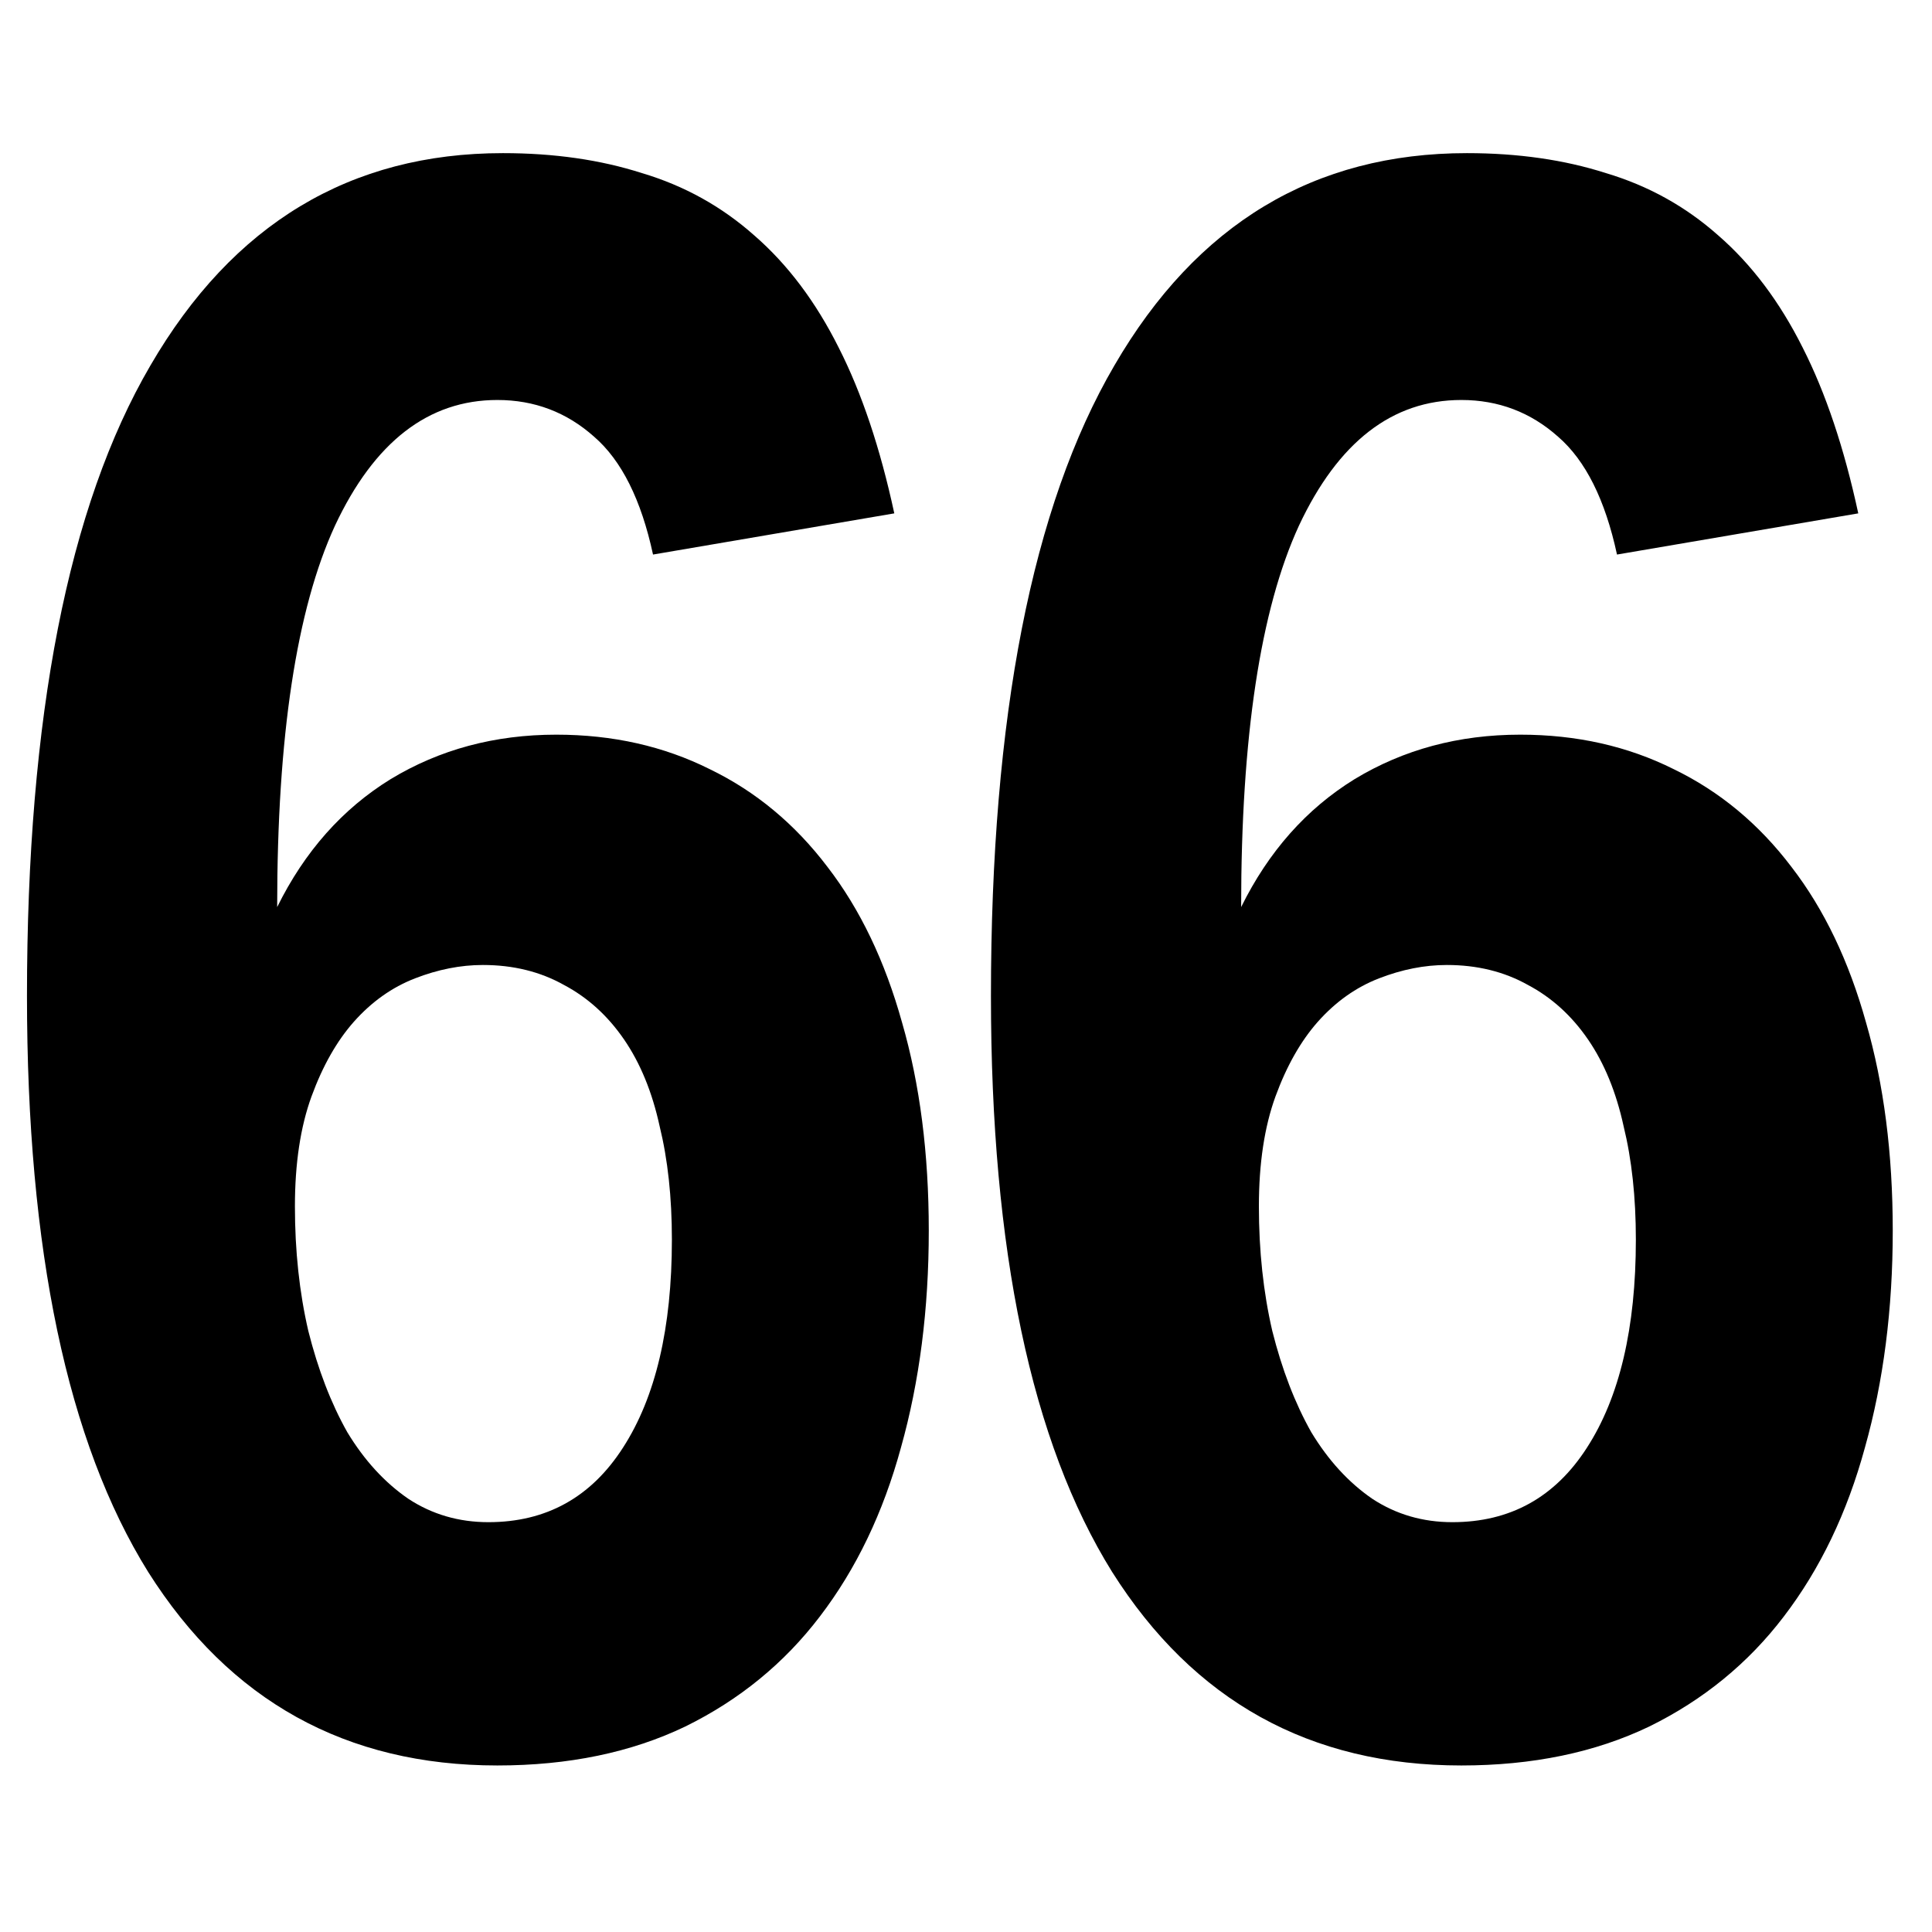 <?xml version="1.0" encoding="UTF-8" standalone="no"?>
<!-- Created with Inkscape (http://www.inkscape.org/) -->

<svg
   xmlns:dc="http://purl.org/dc/elements/1.1/"
   xmlns:cc="http://creativecommons.org/ns#"
   xmlns:rdf="http://www.w3.org/1999/02/22-rdf-syntax-ns#"
   xmlns:svg="http://www.w3.org/2000/svg"
   xmlns="http://www.w3.org/2000/svg"
   xmlns:sodipodi="http://sodipodi.sourceforge.net/DTD/sodipodi-0.dtd"
   xmlns:inkscape="http://www.inkscape.org/namespaces/inkscape"
   width="72"
   height="72"
   viewBox="0 0 19.05 19.05"
   version="1.1"
   id="svg8"
   sodipodi:docname="numIcon.svg"
   inkscape:version="0.92.2 (5c3e80d, 2017-08-06)">
  <defs
     id="defs2" />
  <sodipodi:namedview
     id="base"
     pagecolor="#ffffff"
     bordercolor="#666666"
     borderopacity="1.0"
     inkscape:pageopacity="0.0"
     inkscape:pageshadow="2"
     inkscape:zoom="12.041667"
     inkscape:cx="23.888031"
     inkscape:cy="35.210088"
     inkscape:document-units="px"
     inkscape:current-layer="layer1"
     showgrid="true"
     units="px">
    <inkscape:grid
       type="xygrid"
       id="grid815" />
  </sodipodi:namedview>
  <g
     inkscape:label="Layer 1"
     inkscape:groupmode="layer"
     id="layer1"
     transform="translate(0,-277.95)">
    <g
       aria-label="66"
       style="font-style:normal;font-variant:normal;font-weight:normal;font-stretch:normal;font-size:22.455px;line-height:125%;font-family:'Liberation Sans Narrow';-inkscape-font-specification:'Liberation Sans Narrow';text-align:center;letter-spacing:0px;word-spacing:0px;text-anchor:middle;fill:#000000;fill-opacity:1;stroke:none;stroke-width:0.702px;stroke-linecap:butt;stroke-linejoin:miter;stroke-opacity:1"
       id="text4518">
      <path
         d="m 9.158,290.084 q 0,1.162 -0.274,2.138 -0.263,0.965 -0.8,1.667 -0.526,0.691 -1.327,1.085 -0.8,0.384 -1.853,0.384 -2.237,0 -3.443,-1.908 -1.195,-1.919 -1.195,-5.679 0,-4.133 1.217,-6.217 1.217,-2.094 3.476,-2.094 0.757,0 1.371,0.197 0.625,0.186 1.107,0.614 0.493,0.428 0.833,1.107 0.34,0.669 0.548,1.634 l -2.379,0.406 q -0.175,-0.811 -0.581,-1.162 -0.406,-0.362 -0.954,-0.362 -1.02,0 -1.601,1.239 -0.57,1.239 -0.57,3.761 0.406,-0.822 1.118,-1.261 0.724,-0.439 1.634,-0.439 0.833,0 1.513,0.34 0.68,0.329 1.162,0.965 0.482,0.625 0.735,1.535 0.263,0.91 0.263,2.05 z m -2.533,0.088 q 0,-0.625 -0.121,-1.118 -0.11,-0.504 -0.351,-0.855 -0.241,-0.351 -0.592,-0.537 -0.351,-0.197 -0.8,-0.197 -0.329,0 -0.669,0.132 -0.34,0.132 -0.603,0.428 -0.252,0.285 -0.417,0.735 -0.164,0.45 -0.164,1.085 0,0.658 0.132,1.228 0.143,0.57 0.384,0.998 0.252,0.417 0.603,0.658 0.351,0.23 0.789,0.23 0.855,0 1.327,-0.735 0.482,-0.746 0.482,-2.05 z"
         style="font-style:normal;font-variant:normal;font-weight:bold;font-stretch:condensed;font-size:22.455px;font-family:'Liberation Sans Narrow';-inkscape-font-specification:'Liberation Sans Narrow Bold Condensed';text-align:center;letter-spacing:-0.757px;word-spacing:0px;writing-mode:lr-tb;text-anchor:middle;stroke-width:0.702px"
         id="path1130" />
      <path
         d="m 18.663,290.084 q 0,1.162 -0.274,2.138 -0.263,0.965 -0.8,1.667 -0.526,0.691 -1.327,1.085 -0.8,0.384 -1.853,0.384 -2.237,0 -3.443,-1.908 -1.195,-1.919 -1.195,-5.679 0,-4.133 1.217,-6.217 1.217,-2.094 3.476,-2.094 0.757,0 1.371,0.197 0.625,0.186 1.107,0.614 0.493,0.428 0.833,1.107 0.34,0.669 0.548,1.634 l -2.379,0.406 q -0.175,-0.811 -0.581,-1.162 -0.406,-0.362 -0.954,-0.362 -1.02,0 -1.601,1.239 -0.57,1.239 -0.57,3.761 0.406,-0.822 1.118,-1.261 0.724,-0.439 1.634,-0.439 0.833,0 1.513,0.34 0.68,0.329 1.162,0.965 0.482,0.625 0.735,1.535 0.263,0.91 0.263,2.05 z m -2.533,0.088 q 0,-0.625 -0.121,-1.118 -0.11,-0.504 -0.351,-0.855 -0.241,-0.351 -0.592,-0.537 -0.351,-0.197 -0.8,-0.197 -0.329,0 -0.669,0.132 -0.34,0.132 -0.603,0.428 -0.252,0.285 -0.417,0.735 -0.164,0.45 -0.164,1.085 0,0.658 0.132,1.228 0.143,0.57 0.384,0.998 0.252,0.417 0.603,0.658 0.351,0.23 0.789,0.23 0.855,0 1.327,-0.735 0.482,-0.746 0.482,-2.05 z"
         style="font-style:normal;font-variant:normal;font-weight:bold;font-stretch:condensed;font-size:22.455px;font-family:'Liberation Sans Narrow';-inkscape-font-specification:'Liberation Sans Narrow Bold Condensed';text-align:center;letter-spacing:-0.757px;word-spacing:0px;writing-mode:lr-tb;text-anchor:middle;stroke-width:0.702px"
         id="path1132" />
    </g>
  </g>
</svg>
